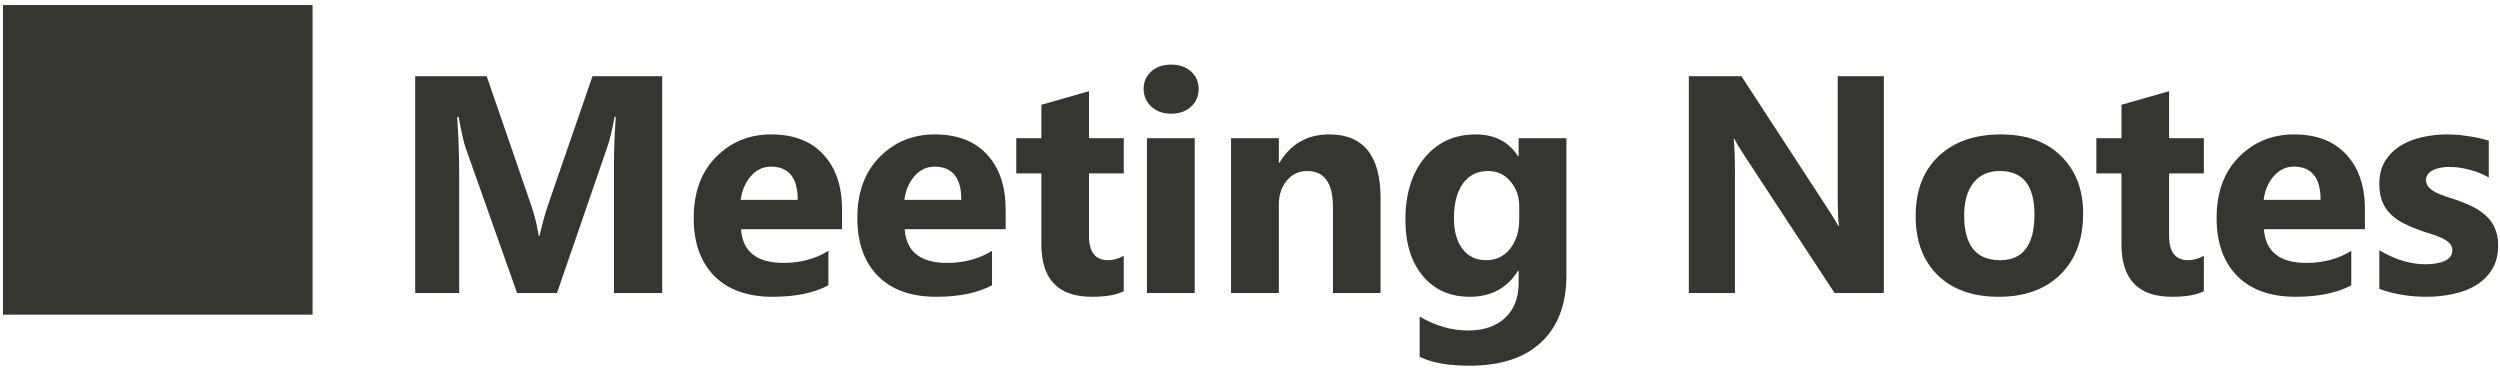 <svg width="323" height="48" viewBox="0 0 323 48" fill="none" xmlns="http://www.w3.org/2000/svg">
<path d="M0.385 40.656H40.385V0.656H0.385V40.656ZM85.556 37.856H79.326V21.098C79.326 19.288 79.404 17.289 79.56 15.102H79.404C79.079 16.821 78.786 18.058 78.525 18.813L71.963 37.856H66.806L60.127 19.008C59.944 18.5 59.651 17.198 59.248 15.102H59.072C59.241 17.862 59.326 20.284 59.326 22.367V37.856H53.642V9.848H62.881L68.603 26.45C69.059 27.778 69.391 29.112 69.599 30.453H69.717C70.068 28.904 70.439 27.556 70.83 26.41L76.552 9.848H85.556V37.856ZM108.787 29.613H95.74C95.948 32.517 97.778 33.969 101.228 33.969C103.429 33.969 105.362 33.448 107.029 32.407V36.86C105.18 37.849 102.778 38.344 99.822 38.344C96.593 38.344 94.086 37.452 92.302 35.668C90.519 33.871 89.627 31.371 89.627 28.168C89.627 24.848 90.59 22.218 92.517 20.278C94.444 18.337 96.814 17.367 99.627 17.367C102.543 17.367 104.796 18.233 106.385 19.965C107.986 21.697 108.787 24.047 108.787 27.016V29.613ZM103.064 25.825C103.064 22.96 101.905 21.528 99.588 21.528C98.598 21.528 97.739 21.938 97.01 22.758C96.293 23.578 95.857 24.601 95.701 25.825H103.064ZM129.927 29.613H116.881C117.089 32.517 118.918 33.969 122.369 33.969C124.569 33.969 126.503 33.448 128.17 32.407V36.86C126.321 37.849 123.918 38.344 120.963 38.344C117.733 38.344 115.227 37.452 113.443 35.668C111.659 33.871 110.767 31.371 110.767 28.168C110.767 24.848 111.731 22.218 113.658 20.278C115.585 18.337 117.955 17.367 120.767 17.367C123.684 17.367 125.937 18.233 127.525 19.965C129.127 21.697 129.927 24.047 129.927 27.016V29.613ZM124.205 25.825C124.205 22.96 123.046 21.528 120.728 21.528C119.739 21.528 118.879 21.938 118.15 22.758C117.434 23.578 116.998 24.601 116.842 25.825H124.205ZM145.189 37.621C144.278 38.103 142.904 38.344 141.068 38.344C136.719 38.344 134.545 36.085 134.545 31.567V22.407H131.302V17.856H134.545V13.539L140.697 11.781V17.856H145.189V22.407H140.697V30.492C140.697 32.576 141.524 33.617 143.177 33.617C143.829 33.617 144.499 33.429 145.189 33.051V37.621ZM151.31 14.692C150.269 14.692 149.416 14.386 148.752 13.774C148.088 13.149 147.756 12.387 147.756 11.489C147.756 10.564 148.088 9.809 148.752 9.223C149.416 8.637 150.269 8.344 151.31 8.344C152.365 8.344 153.218 8.637 153.869 9.223C154.533 9.809 154.865 10.564 154.865 11.489C154.865 12.426 154.533 13.194 153.869 13.793C153.218 14.392 152.365 14.692 151.31 14.692ZM154.357 37.856H148.185V17.856H154.357V37.856ZM178.369 37.856H172.217V26.742C172.217 23.643 171.11 22.094 168.896 22.094C167.829 22.094 166.95 22.504 166.26 23.325C165.569 24.145 165.224 25.186 165.224 26.45V37.856H159.052V17.856H165.224V21.02H165.302C166.774 18.585 168.916 17.367 171.728 17.367C176.155 17.367 178.369 20.115 178.369 25.61V37.856ZM202.381 35.571C202.381 39.282 201.306 42.153 199.158 44.184C197.01 46.228 193.898 47.25 189.822 47.25C187.127 47.25 184.991 46.866 183.416 46.098V40.903C185.473 42.1 187.55 42.7 189.646 42.7C191.73 42.7 193.344 42.146 194.49 41.039C195.636 39.946 196.209 38.455 196.209 36.567V34.985H196.131C194.724 37.224 192.648 38.344 189.9 38.344C187.348 38.344 185.323 37.446 183.826 35.649C182.329 33.852 181.58 31.443 181.58 28.422C181.58 25.037 182.413 22.348 184.08 20.356C185.747 18.363 187.941 17.367 190.662 17.367C193.097 17.367 194.92 18.305 196.131 20.18H196.209V17.856H202.381V35.571ZM196.287 28.246V26.664C196.287 25.401 195.909 24.327 195.154 23.442C194.412 22.543 193.442 22.094 192.244 22.094C190.877 22.094 189.802 22.628 189.021 23.696C188.24 24.763 187.849 26.267 187.849 28.207C187.849 29.874 188.22 31.196 188.963 32.172C189.705 33.136 190.72 33.617 192.01 33.617C193.286 33.617 194.314 33.129 195.095 32.153C195.89 31.163 196.287 29.861 196.287 28.246ZM243.392 37.856H237.025L225.482 20.258C224.805 19.229 224.336 18.455 224.076 17.934H223.998C224.102 18.923 224.154 20.434 224.154 22.465V37.856H218.197V9.848H224.994L236.107 26.899C236.615 27.667 237.084 28.429 237.513 29.184H237.592C237.487 28.533 237.435 27.25 237.435 25.336V9.848H243.392V37.856ZM258.224 38.344C254.891 38.344 252.267 37.413 250.353 35.551C248.452 33.676 247.502 31.137 247.502 27.934C247.502 24.627 248.491 22.042 250.47 20.18C252.45 18.305 255.125 17.367 258.498 17.367C261.818 17.367 264.422 18.305 266.31 20.18C268.198 22.042 269.142 24.509 269.142 27.582C269.142 30.903 268.166 33.526 266.213 35.453C264.273 37.38 261.61 38.344 258.224 38.344ZM258.381 22.094C256.922 22.094 255.789 22.595 254.982 23.598C254.175 24.601 253.771 26.02 253.771 27.856C253.771 31.697 255.321 33.617 258.42 33.617C261.375 33.617 262.853 31.645 262.853 27.7C262.853 23.962 261.362 22.094 258.381 22.094ZM284.736 37.621C283.825 38.103 282.451 38.344 280.615 38.344C276.266 38.344 274.092 36.085 274.092 31.567V22.407H270.849V17.856H274.092V13.539L280.244 11.781V17.856H284.736V22.407H280.244V30.492C280.244 32.576 281.071 33.617 282.724 33.617C283.375 33.617 284.046 33.429 284.736 33.051V37.621ZM305.545 29.613H292.498C292.706 32.517 294.536 33.969 297.986 33.969C300.187 33.969 302.12 33.448 303.787 32.407V36.86C301.938 37.849 299.536 38.344 296.58 38.344C293.351 38.344 290.844 37.452 289.06 35.668C287.276 33.871 286.385 31.371 286.385 28.168C286.385 24.848 287.348 22.218 289.275 20.278C291.202 18.337 293.572 17.367 296.385 17.367C299.301 17.367 301.554 18.233 303.142 19.965C304.744 21.697 305.545 24.047 305.545 27.016V29.613ZM299.822 25.825C299.822 22.96 298.663 21.528 296.345 21.528C295.356 21.528 294.497 21.938 293.767 22.758C293.051 23.578 292.615 24.601 292.459 25.825H299.822ZM307.408 37.328V32.328C308.424 32.94 309.433 33.396 310.435 33.696C311.451 33.995 312.408 34.145 313.306 34.145C314.4 34.145 315.26 33.995 315.885 33.696C316.523 33.396 316.842 32.94 316.842 32.328C316.842 31.938 316.698 31.612 316.412 31.352C316.125 31.091 315.754 30.863 315.299 30.668C314.856 30.473 314.368 30.297 313.834 30.141C313.3 29.985 312.786 29.809 312.291 29.613C311.497 29.314 310.793 28.995 310.181 28.657C309.582 28.305 309.075 27.901 308.658 27.446C308.254 26.99 307.942 26.462 307.72 25.863C307.512 25.265 307.408 24.555 307.408 23.735C307.408 22.615 307.649 21.651 308.131 20.844C308.625 20.037 309.276 19.379 310.084 18.871C310.904 18.351 311.835 17.973 312.877 17.738C313.931 17.491 315.025 17.367 316.158 17.367C317.043 17.367 317.942 17.439 318.853 17.582C319.765 17.712 320.663 17.908 321.549 18.168V22.934C320.767 22.478 319.927 22.14 319.029 21.918C318.144 21.684 317.271 21.567 316.412 21.567C316.008 21.567 315.624 21.606 315.26 21.684C314.908 21.749 314.595 21.853 314.322 21.996C314.049 22.127 313.834 22.302 313.677 22.524C313.521 22.732 313.443 22.973 313.443 23.246C313.443 23.611 313.56 23.923 313.795 24.184C314.029 24.444 314.335 24.672 314.713 24.867C315.09 25.05 315.507 25.219 315.963 25.375C316.431 25.518 316.894 25.668 317.349 25.825C318.17 26.111 318.912 26.423 319.576 26.762C320.24 27.101 320.806 27.498 321.275 27.953C321.757 28.409 322.122 28.943 322.369 29.555C322.629 30.167 322.76 30.896 322.76 31.742C322.76 32.927 322.499 33.943 321.978 34.789C321.47 35.623 320.787 36.306 319.927 36.84C319.081 37.361 318.098 37.739 316.978 37.973C315.872 38.22 314.719 38.344 313.521 38.344C311.321 38.344 309.283 38.005 307.408 37.328Z" fill="#37352F"/>
</svg>
